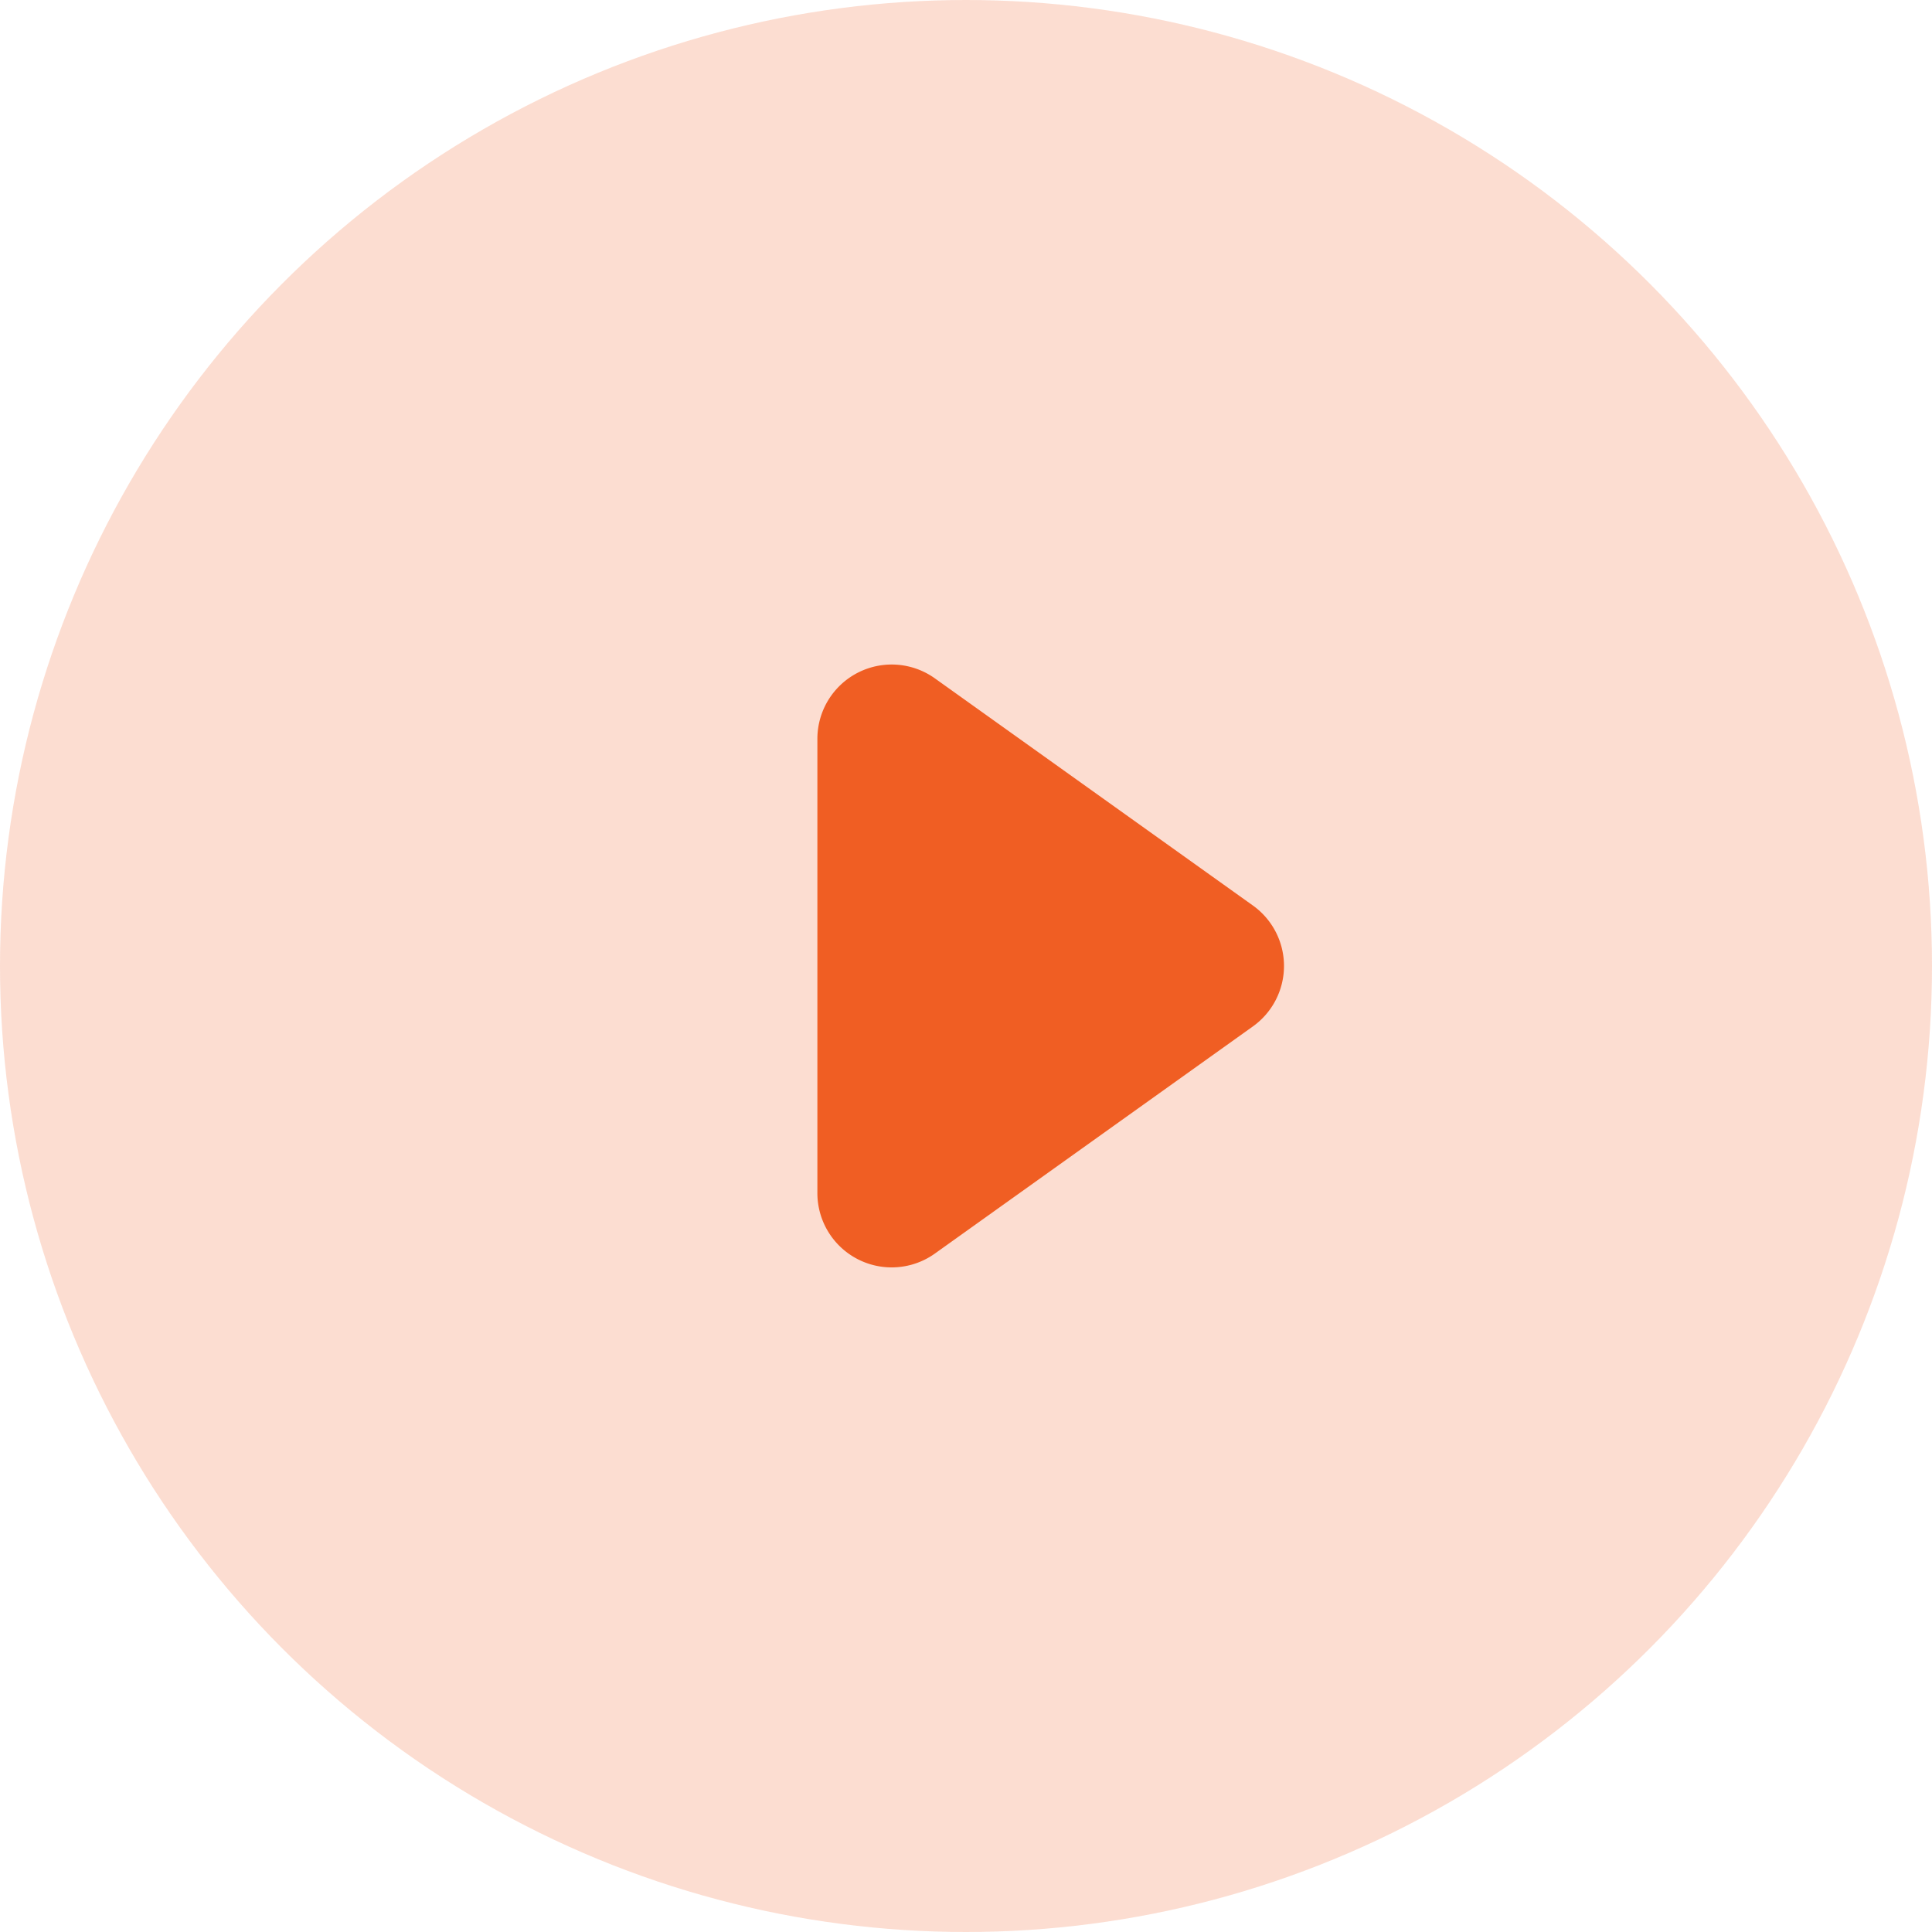 <svg xmlns="http://www.w3.org/2000/svg" width="26" height="26" viewBox="0 0 26 26">
    <g>
        <g transform="translate(-352.459 -232.459)">
            <circle cx="13" cy="13" r="13" fill="rgba(240,94,35,0.21)" transform="translate(352.459 232.459)"/>
            <path fill="#f05e23" d="M4.186 1.139a1 1 0 0 1 1.627 0l3.057 4.28A1 1 0 0 1 8.057 7H1.943a1 1 0 0 1-.814-1.581z" transform="rotate(90 65 305.459)"/>
        </g>
    </g>
</svg>
